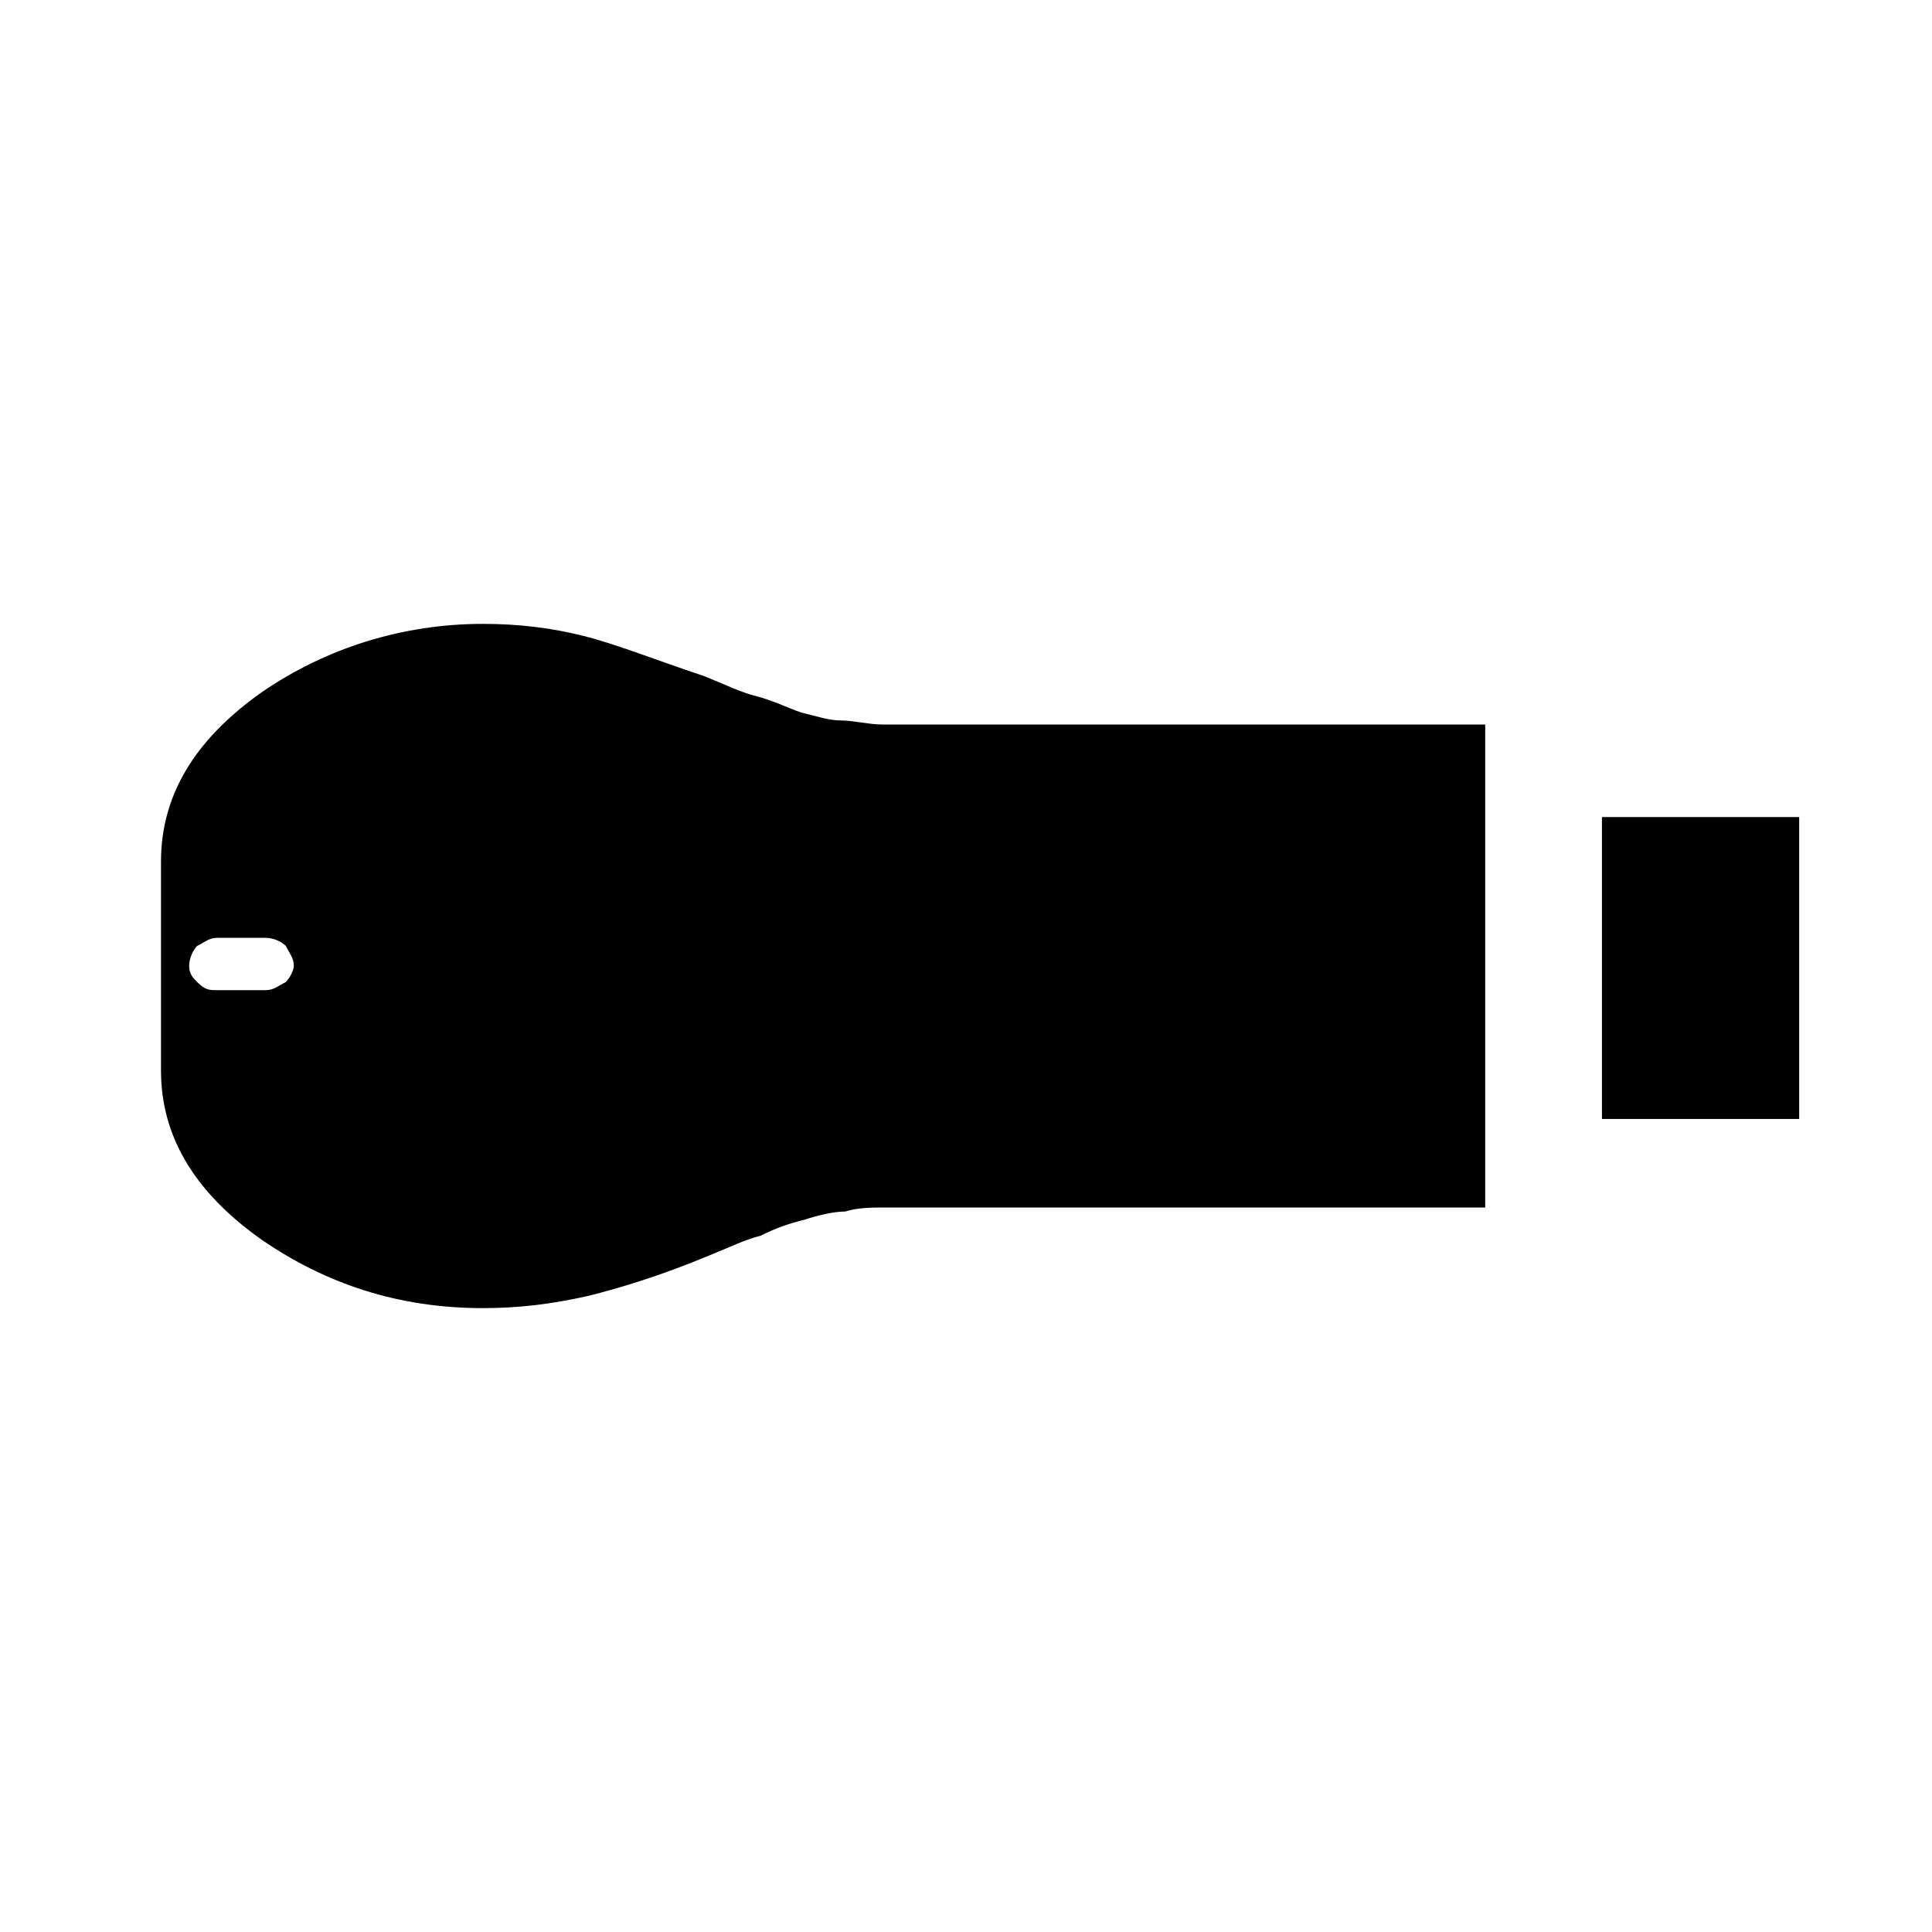 <?xml version="1.0" encoding="utf-8"?>
<!-- Generator: Adobe Illustrator 26.3.1, SVG Export Plug-In . SVG Version: 6.00 Build 0)  -->
<svg version="1.1" id="Слой_1" xmlns="http://www.w3.org/2000/svg" xmlns:xlink="http://www.w3.org/1999/xlink" x="0px" y="0px"
	 viewBox="0 0 48 48" style="enable-background:new 0 0 48 48;" xml:space="preserve">
<path d="M39.8,27.8v-7.5h4.9v7.5H39.8z M12,32.5c-2.1,0-3.9-0.6-5.5-1.7C4.8,29.6,4,28.2,4,26.6v-5.2c0-1.6,0.8-3,2.5-4.2
	c1.6-1.1,3.5-1.7,5.5-1.7c0.9,0,1.7,0.1,2.5,0.3c0.8,0.2,1.8,0.6,3,1c0.5,0.2,0.9,0.4,1.3,0.5s0.8,0.3,1.1,0.4
	c0.4,0.1,0.7,0.2,1,0.2s0.7,0.1,1,0.1h15v12H22c-0.3,0-0.7,0-1,0.1c-0.3,0-0.7,0.1-1,0.2c-0.4,0.1-0.7,0.2-1.1,0.4
	c-0.4,0.1-0.8,0.3-1.3,0.5c-1.2,0.5-2.2,0.8-3,1C13.7,32.4,12.9,32.5,12,32.5z M5.4,24.6h1.2c0.2,0,0.3-0.1,0.5-0.2
	c0.1-0.1,0.2-0.3,0.2-0.4c0-0.2-0.1-0.3-0.2-0.5c-0.1-0.1-0.3-0.2-0.5-0.2H5.4c-0.2,0-0.3,0.1-0.5,0.2c-0.1,0.1-0.2,0.3-0.2,0.5
	s0.1,0.3,0.2,0.4C5.1,24.6,5.2,24.6,5.4,24.6z"/>
</svg>

